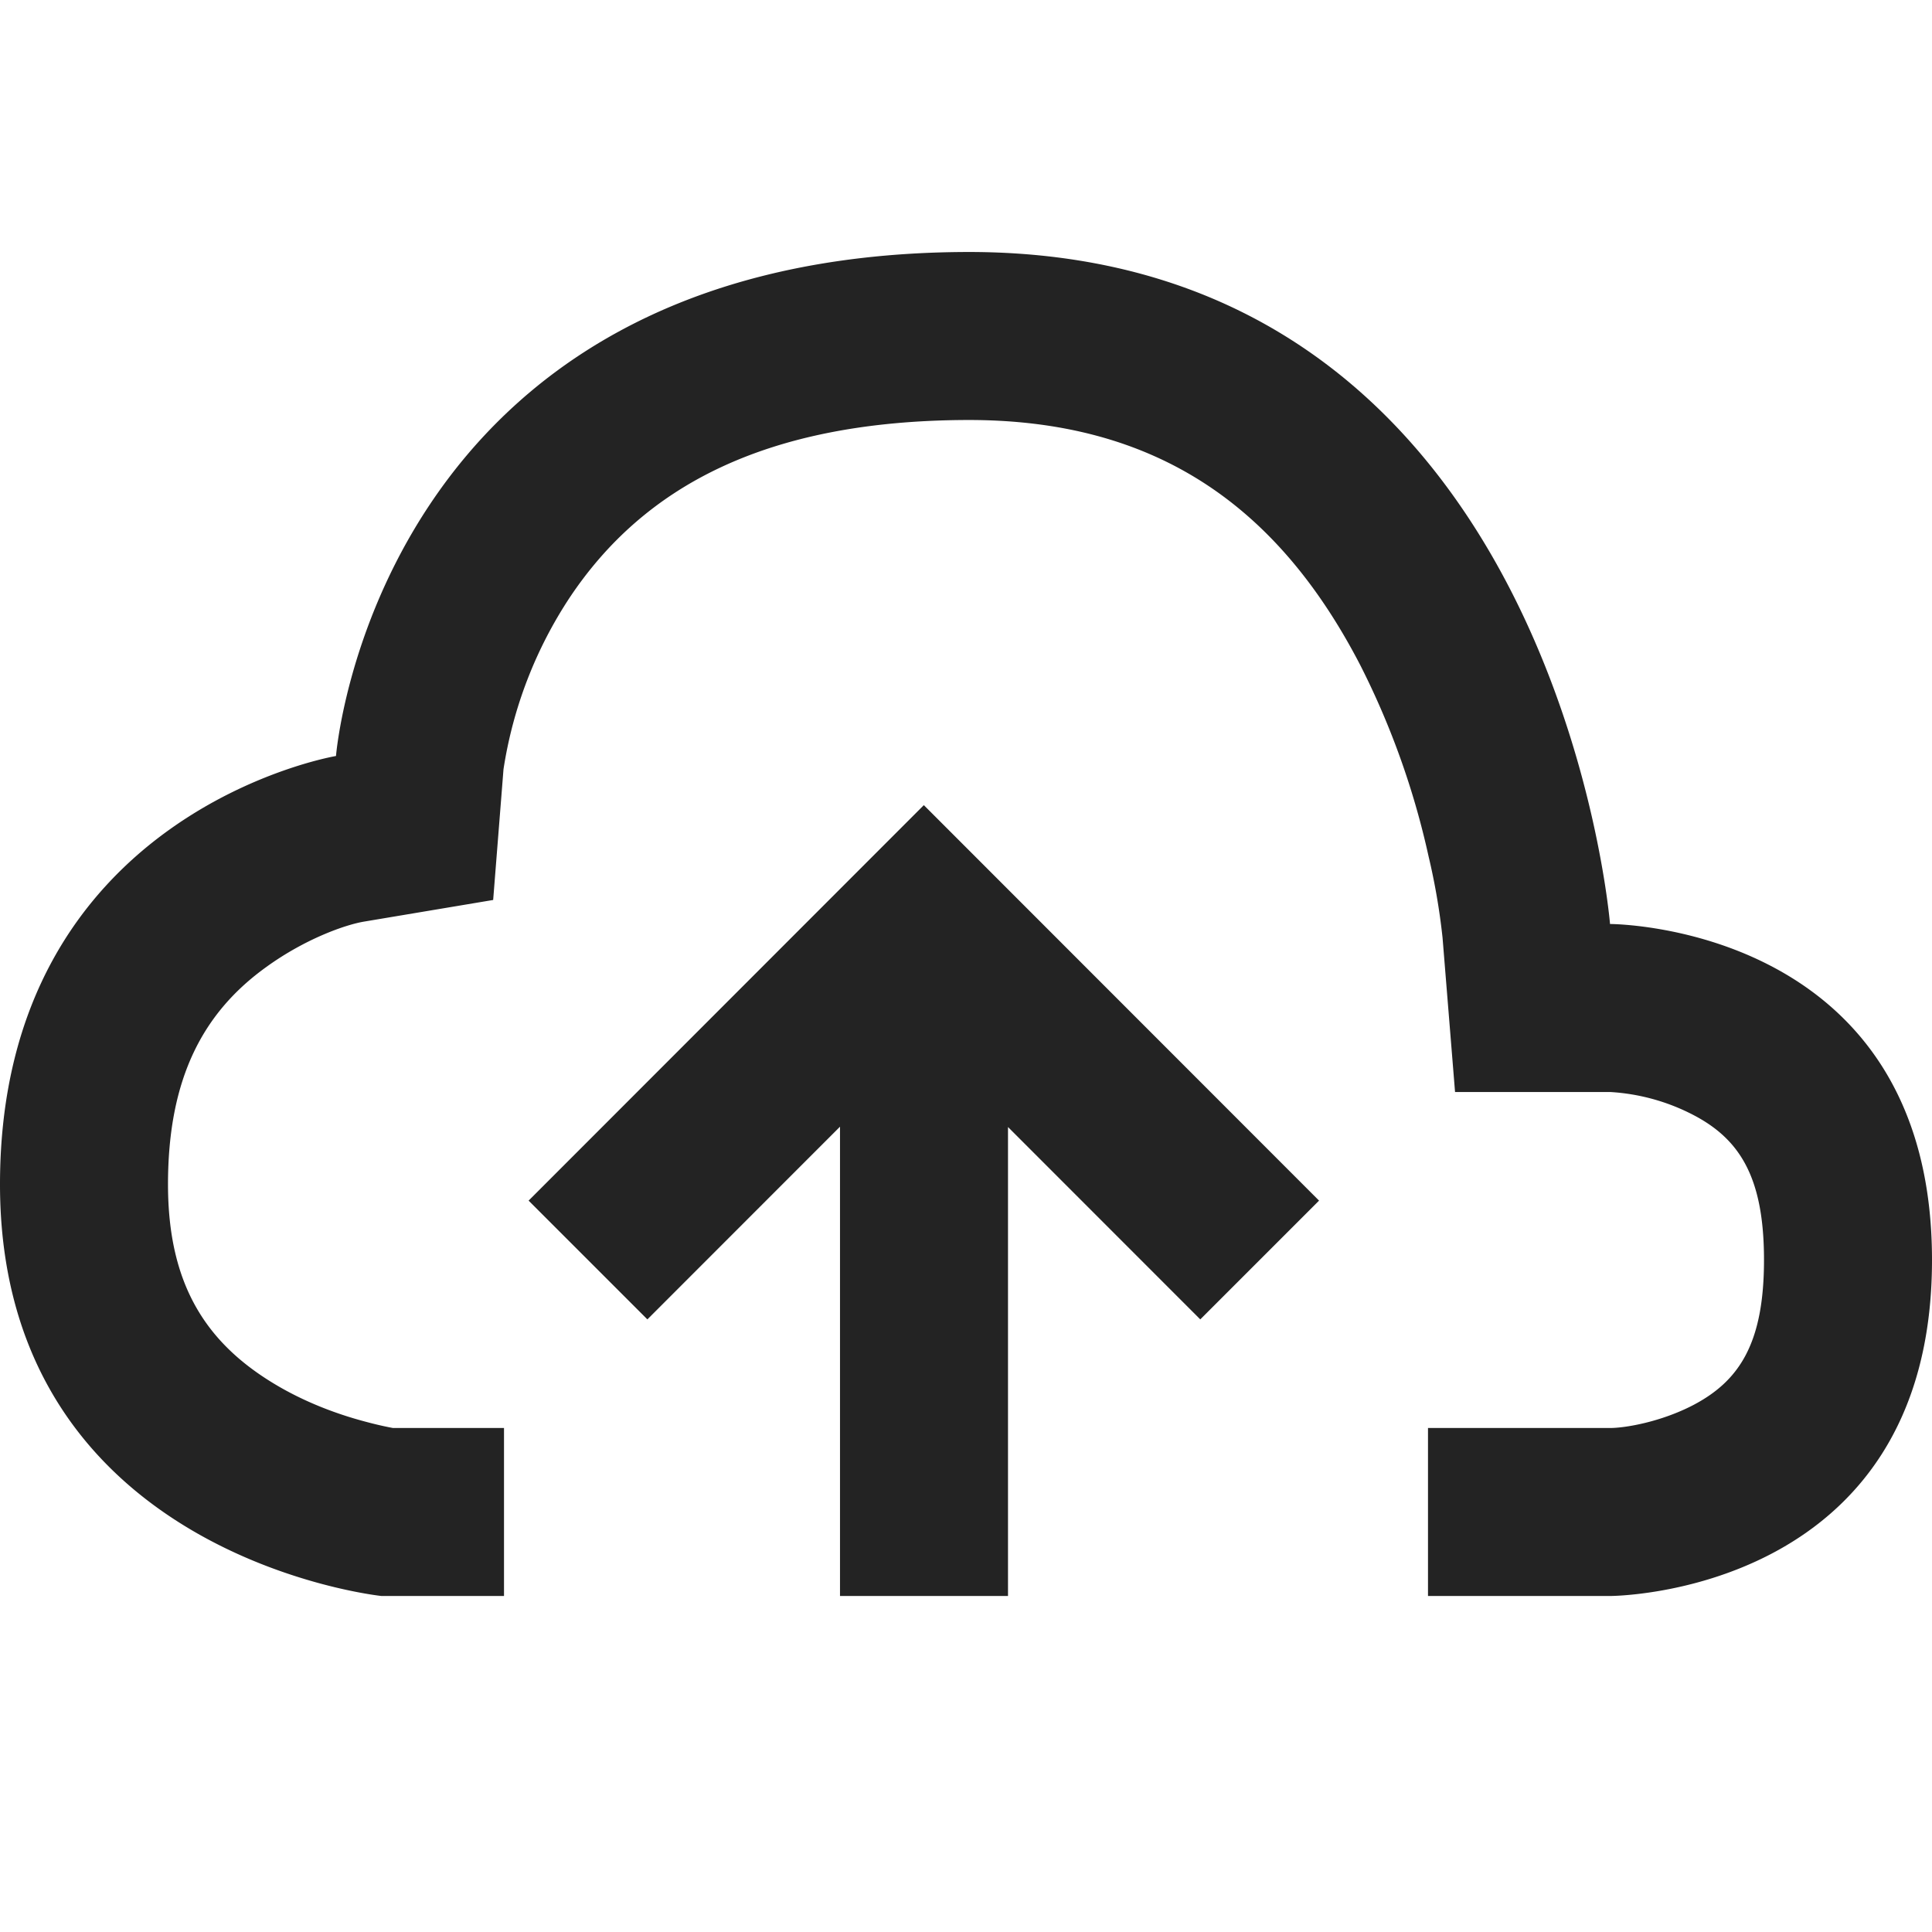 <svg width="23px" height="23px" viewBox="0 0 23 23" xmlns="http://www.w3.org/2000/svg">
    <title>
        cloud-upload
    </title>
    <path d="M12 13.417V19h-2v-5.587l-2.293 2.294-1.414-1.414 4.705-4.708 4.705 4.708-1.414 1.414L12 13.417zM6 17v2H4.542S0 18.526 0 14.099C0 9.67 4 9 4 9s.472-5.971 7.495-6c7.023-.029 7.672 8 7.672 8S23 11 23 15c0 3.999-3.833 4-3.833 4H17v-2h2.166c.186 0 .61-.074.992-.273.553-.29.842-.742.842-1.728 0-.985-.289-1.438-.842-1.726a2.452 2.452 0 0 0-.991-.273h-1.845l-.149-1.839a7.787 7.787 0 0 0-.167-.97 9.571 9.571 0 0 0-.812-2.272c-.978-1.889-2.43-2.928-4.69-2.919-2.397.01-3.841.796-4.72 2.111a5.12 5.12 0 0 0-.79 2.047l-.123 1.556-1.54.258c-.223.038-.698.205-1.161.54-.745.536-1.17 1.314-1.17 2.587 0 1.189.449 1.892 1.29 2.39.326.193.691.338 1.058.435.144.039.259.063.33.076H6z" fill="#232323"/>
</svg>
